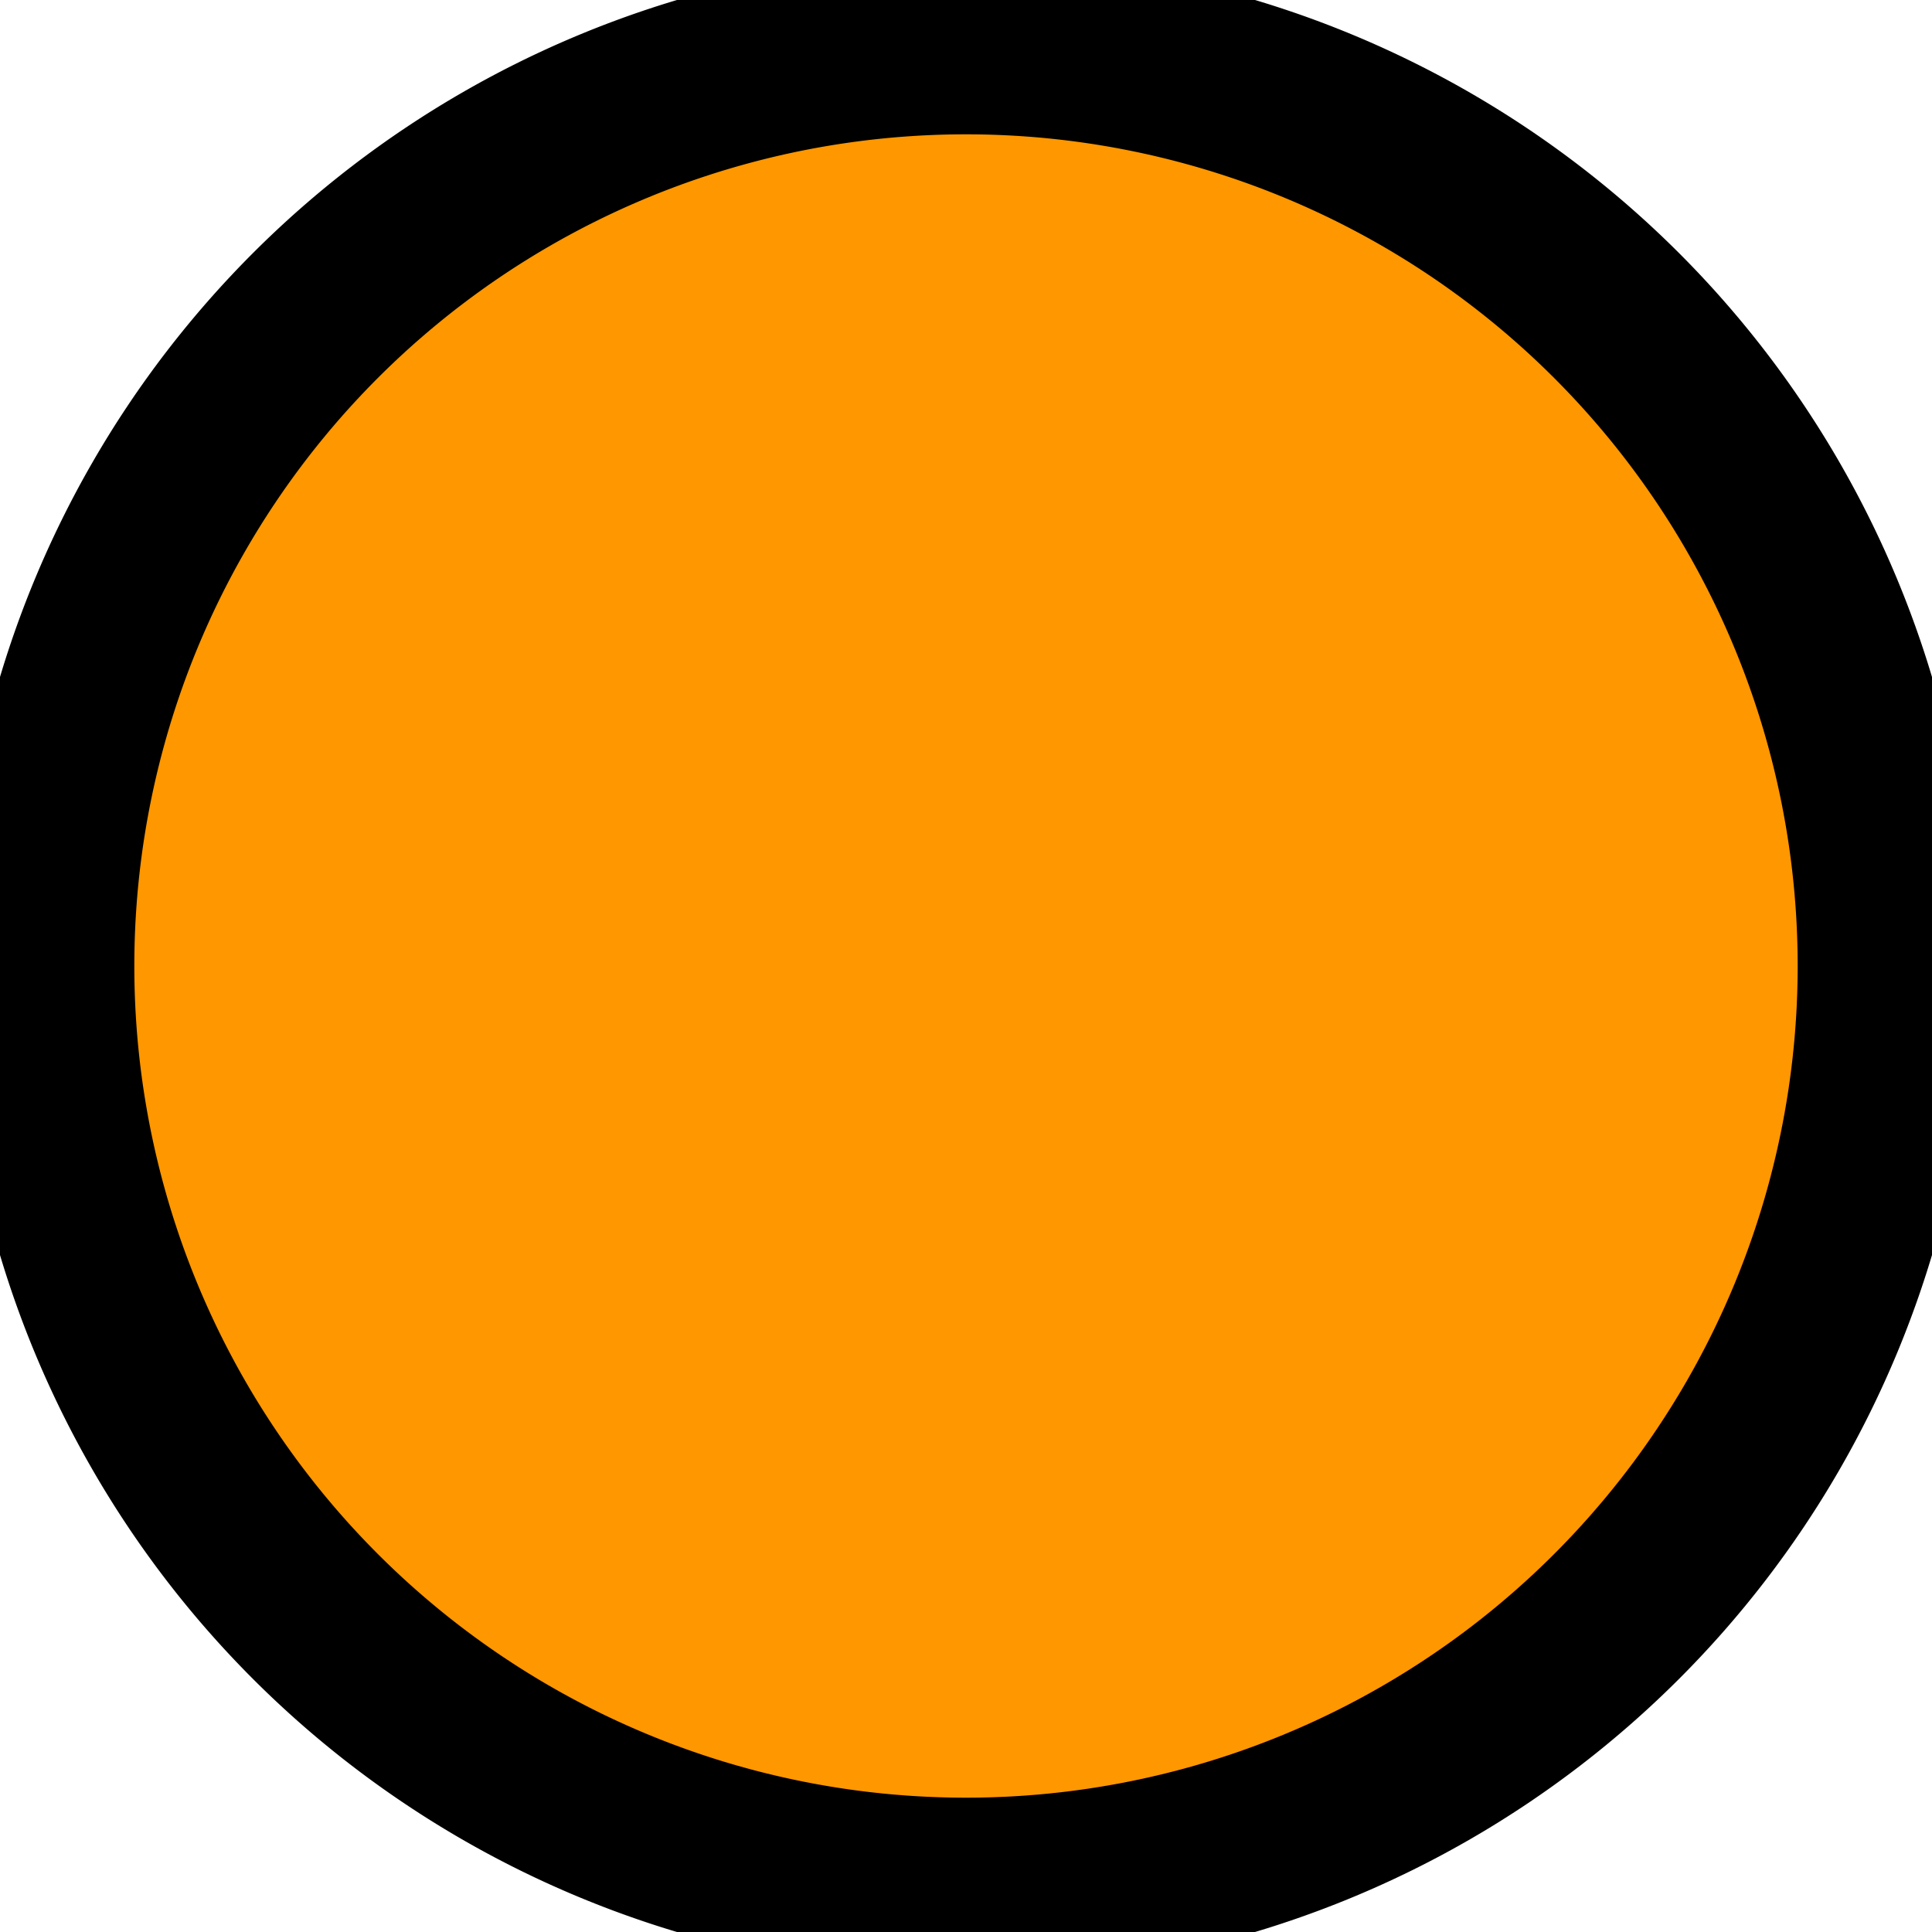 <?xml version="1.0" encoding="utf-8" ?>
<svg baseProfile="full" height="64" version="1.1" width="64" xmlns="http://www.w3.org/2000/svg" xmlns:ev="http://www.w3.org/2001/xml-events" xmlns:xlink="http://www.w3.org/1999/xlink"><defs><marker id="arrow" markerHeight="3.5" markerWidth="5" orient="auto" refX="5.0" refY="1.7"><polygon points="0,0 5,1.75 0,3.5" /></marker></defs><g style="fill:white;"><g transform="matrix(1.0, 0.0, 0.0, 1.0, 32.0, 32.0)"><g transform="matrix(60.952, 0.0, 0.0, 60.952, 0.0, 0.0)"><g><g style="fill: #ff9700;stroke: black;stroke-width: 0.192;" transform="matrix(0.5, 0.0, 0.0, 0.5, 0.5, 0.0)"><path d="M 0.0 0.0 A 1.0 1.0 0.0 0 0 -1.0 -1.0 A 1.0 1.0 -90.0 0 0 -2.0 8.742277657347586e-08 A 1.0 1.0 180 0 0 -1 1.0 A 1.0 1.0 90.0 0 0 0.0 -5.563627070159782e-08 Z" style="vector-effect: non-scaling-stroke;" /></g><g /></g></g></g></g></svg>